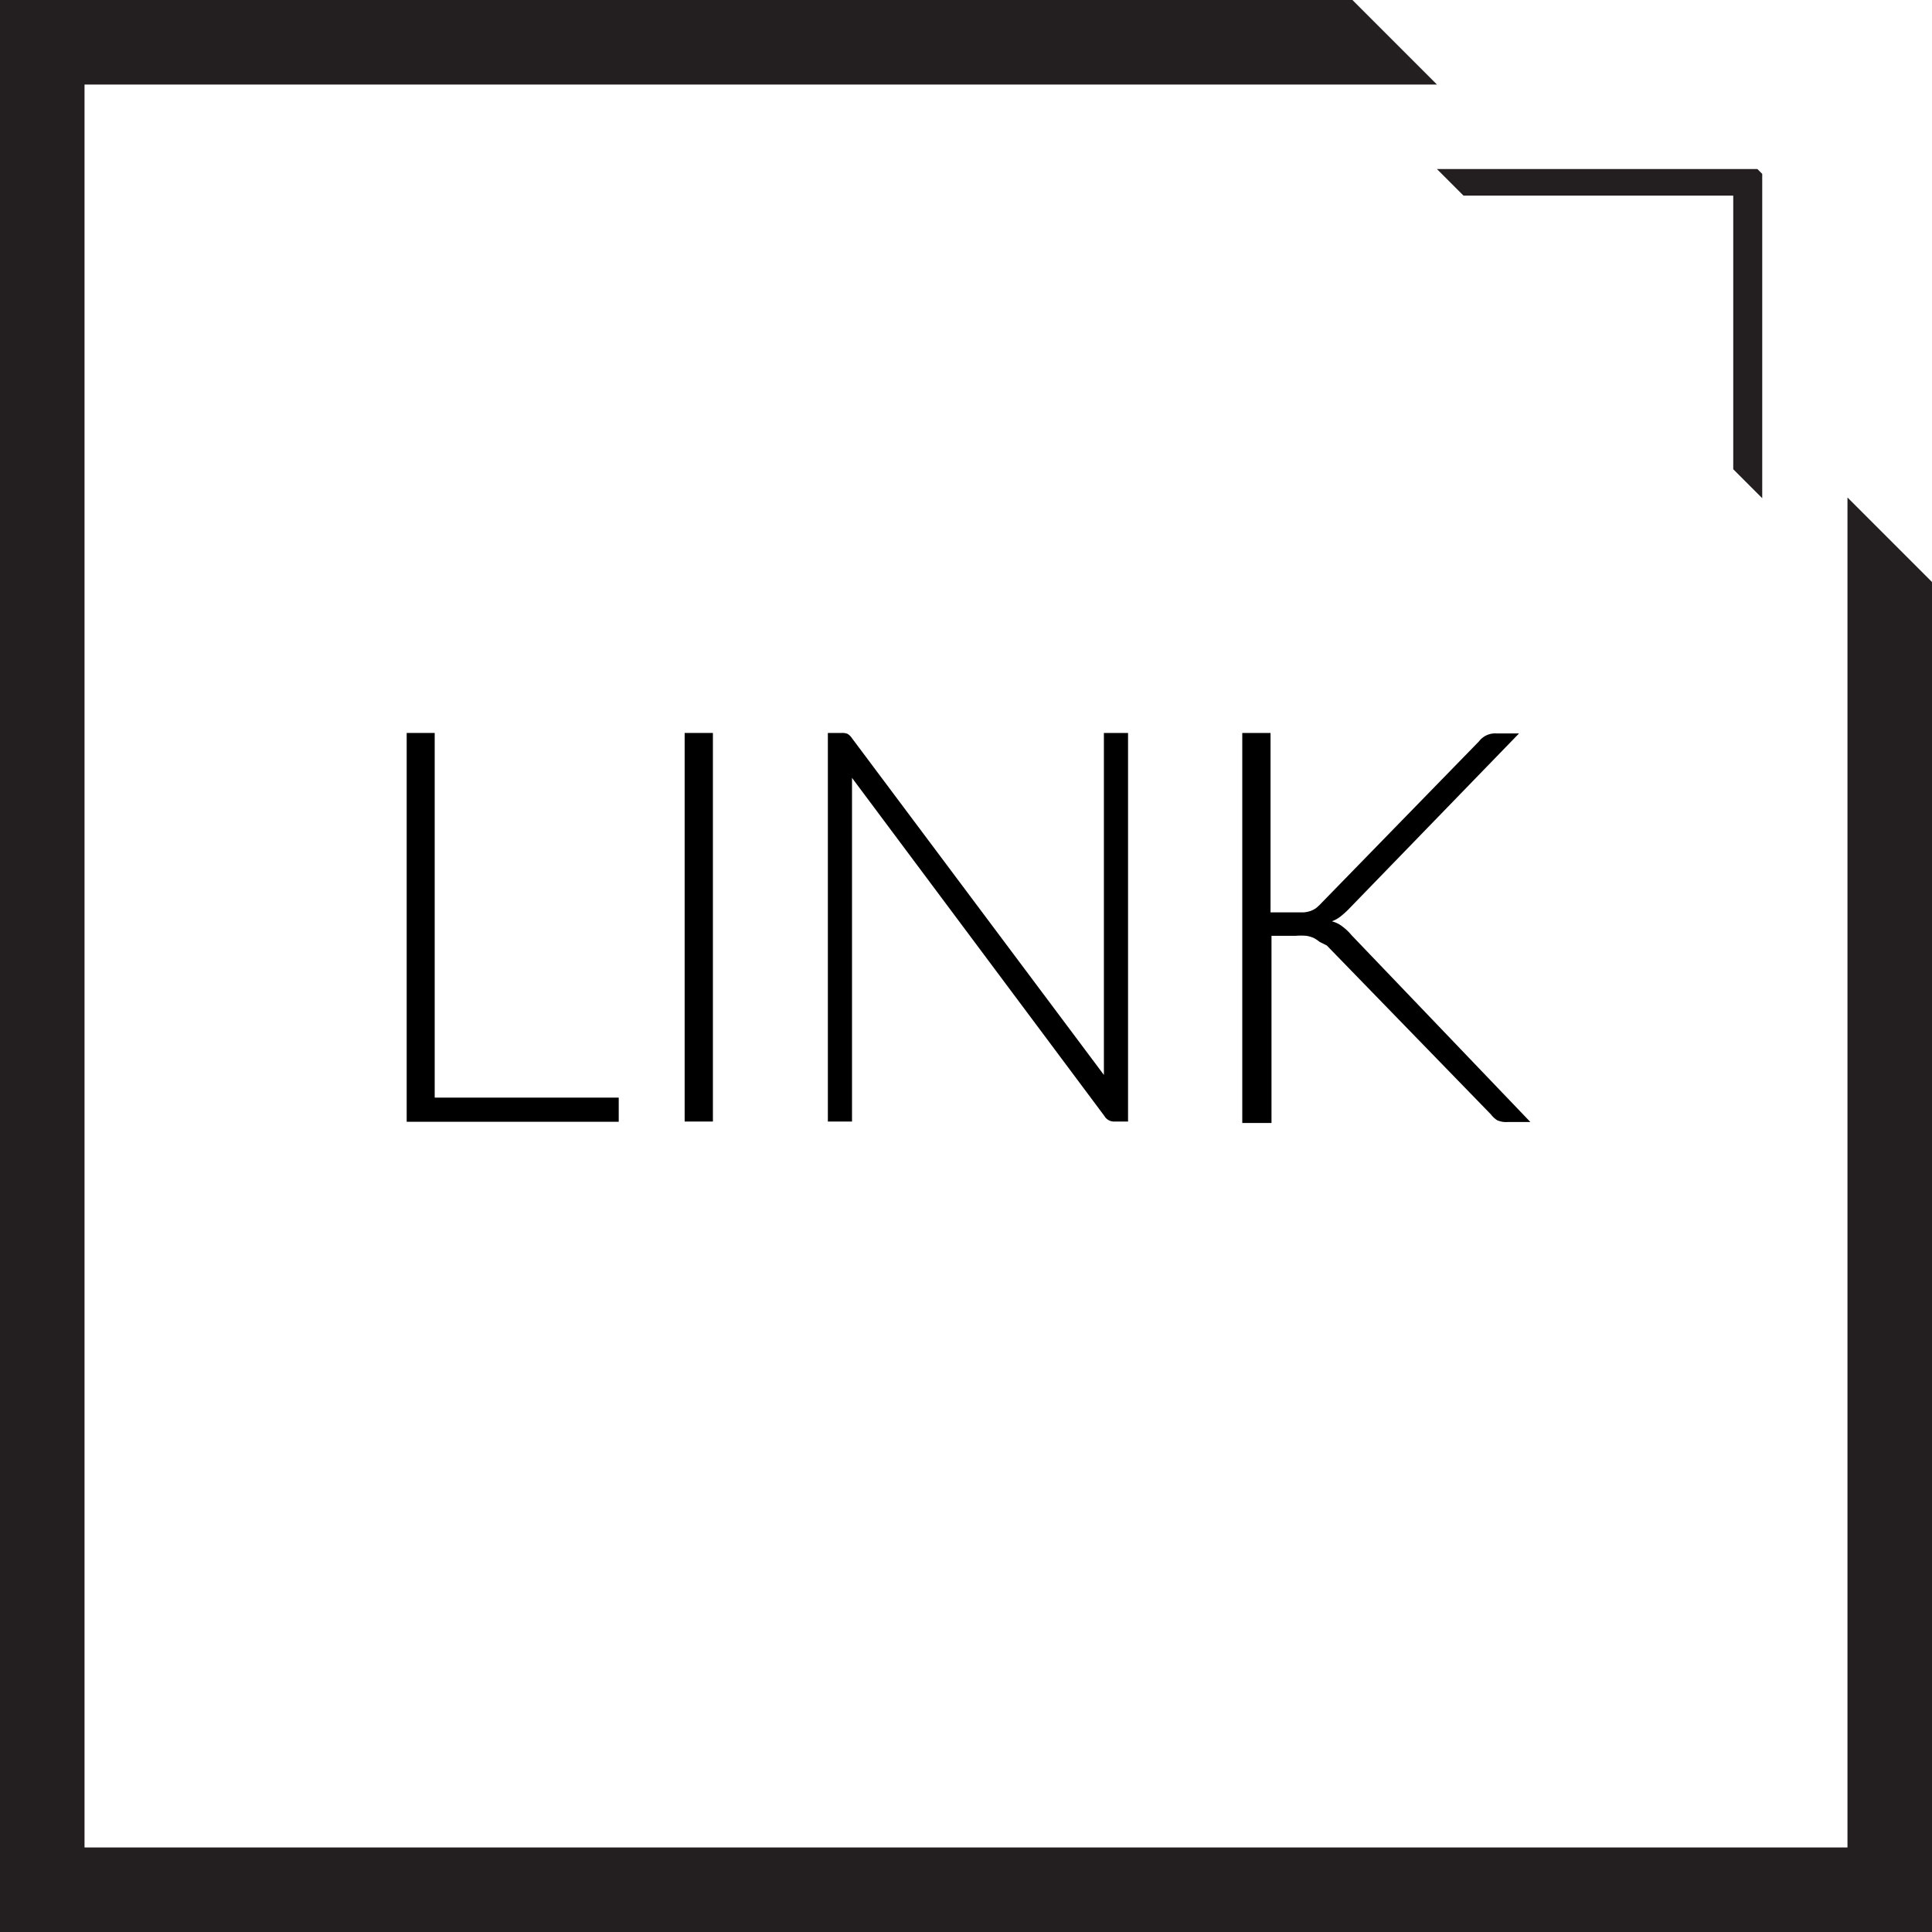 <svg xmlns="http://www.w3.org/2000/svg" viewBox="0 0 80 80"><title>link_1</title><g id="578c5377-d592-40cc-a8be-583ec64ae062" data-name="Layer 2"><g id="57e5ebc2-a3c0-42c6-882e-d00f388cbb2b" data-name="Layer 1"><g id="3c43b511-4505-4cae-9216-9cdde166dd0c" data-name="LINK"><polygon points="76.5 20.6 76.5 76.5 3.5 76.5 3.5 3.5 59.5 3.5 56 0 0 0 0 80 80 80 80 24.1 76.5 20.6" style="fill:#231f20"/><g style="isolation:isolate"><path d="M18,45.45h7.62v1H16.84V30.35H18Z"/><path d="M29.52,46.44H28.35V30.35h1.17Z"/><path d="M35.1,30.39a.6.6,0,0,1,.18.18L45.71,44.51q0-.34,0-.66V30.35h1V46.44h-.55a.46.46,0,0,1-.43-.23l-10.45-14c0,.23,0,.44,0,.64V46.44h-1V30.35h.58A.57.57,0,0,1,35.1,30.39Z"/><path d="M52.61,37.78h1l.37,0a1.24,1.24,0,0,0,.29-.06.92.92,0,0,0,.24-.13,2.28,2.28,0,0,0,.23-.22l6.5-6.67a.84.84,0,0,1,.72-.33h.94l-7,7.22a3.61,3.61,0,0,1-.38.35,1.36,1.36,0,0,1-.37.21,1.15,1.15,0,0,1,.43.21,2.21,2.21,0,0,1,.39.37l7.4,7.73h-.94a.93.93,0,0,1-.43-.07,1,1,0,0,1-.26-.24l-6.8-7L54.64,39a1.43,1.43,0,0,0-.24-.16,1.26,1.26,0,0,0-.31-.09,2.76,2.76,0,0,0-.44,0h-1v7.75H51.44V30.35h1.17Z"/></g><polyline points="71.77 19.43 72.97 20.63 72.97 7.2 72.77 7 59.5 7 60.6 8.1 71.77 8.1" style="fill:#231f20"/></g></g></g></svg>
